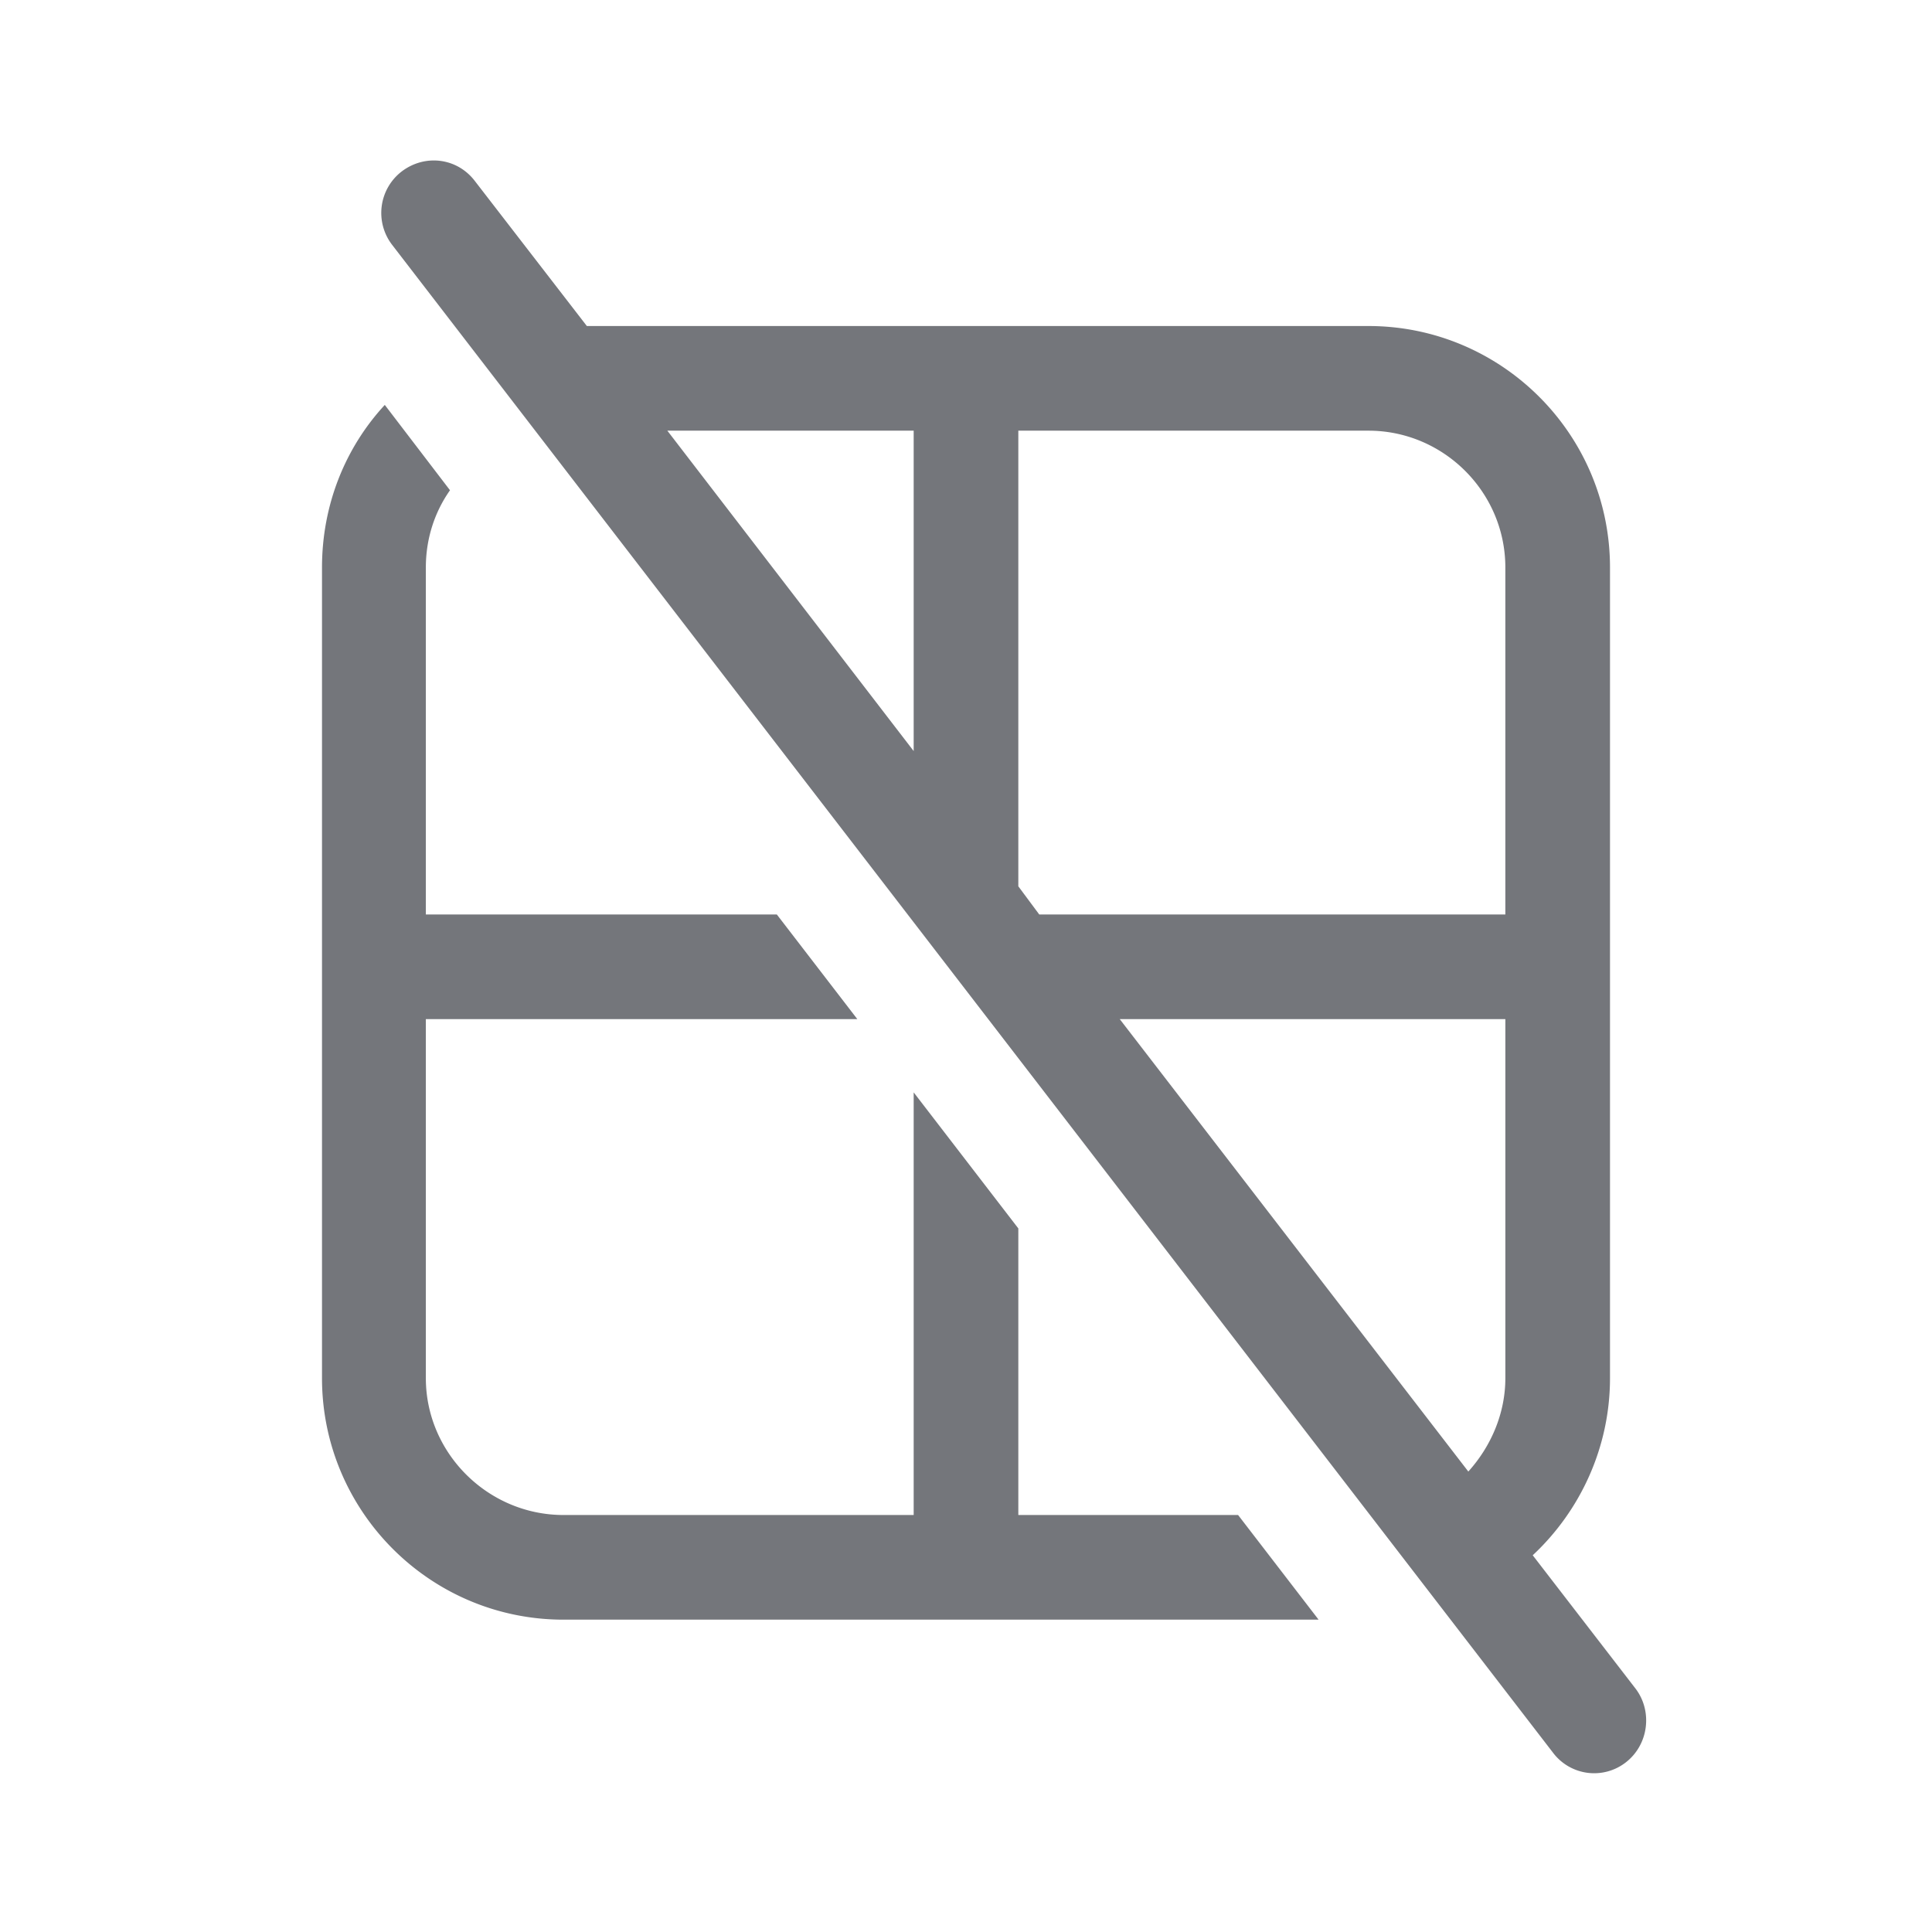 <svg xmlns="http://www.w3.org/2000/svg" fill="none" viewBox="0 0 24 24" focusable="false"><path fill="#74767B" fill-rule="evenodd" d="M4.99 2.13c.29-.22.69-.17.91.12l1.39 1.8H17c1.65 0 3 1.34 3 3v10.07c0 .86-.37 1.65-.96 2.2l1.28 1.66c.21.28.16.69-.12.91a.64.64 0 0 1-.91-.12L4.87 3.04a.65.65 0 0 1 .12-.91m13.25 16.15c.28-.31.46-.72.46-1.16v-4.46h-4.79zm-5.33-6.92-.26-.35V5.35H17c.93 0 1.7.76 1.7 1.7v4.31zm-1.56-2.03L8.29 5.35h3.06zM4 7.05c0-.78.29-1.49.78-2.02l.81 1.06c-.19.27-.3.6-.3.96v4.31h4.36l1 1.3H5.29v4.46c0 .93.77 1.7 1.71 1.7h4.35v-5.25l1.3 1.69v3.56h2.73l1 1.3H7c-1.66 0-3-1.35-3-3z"/></svg>